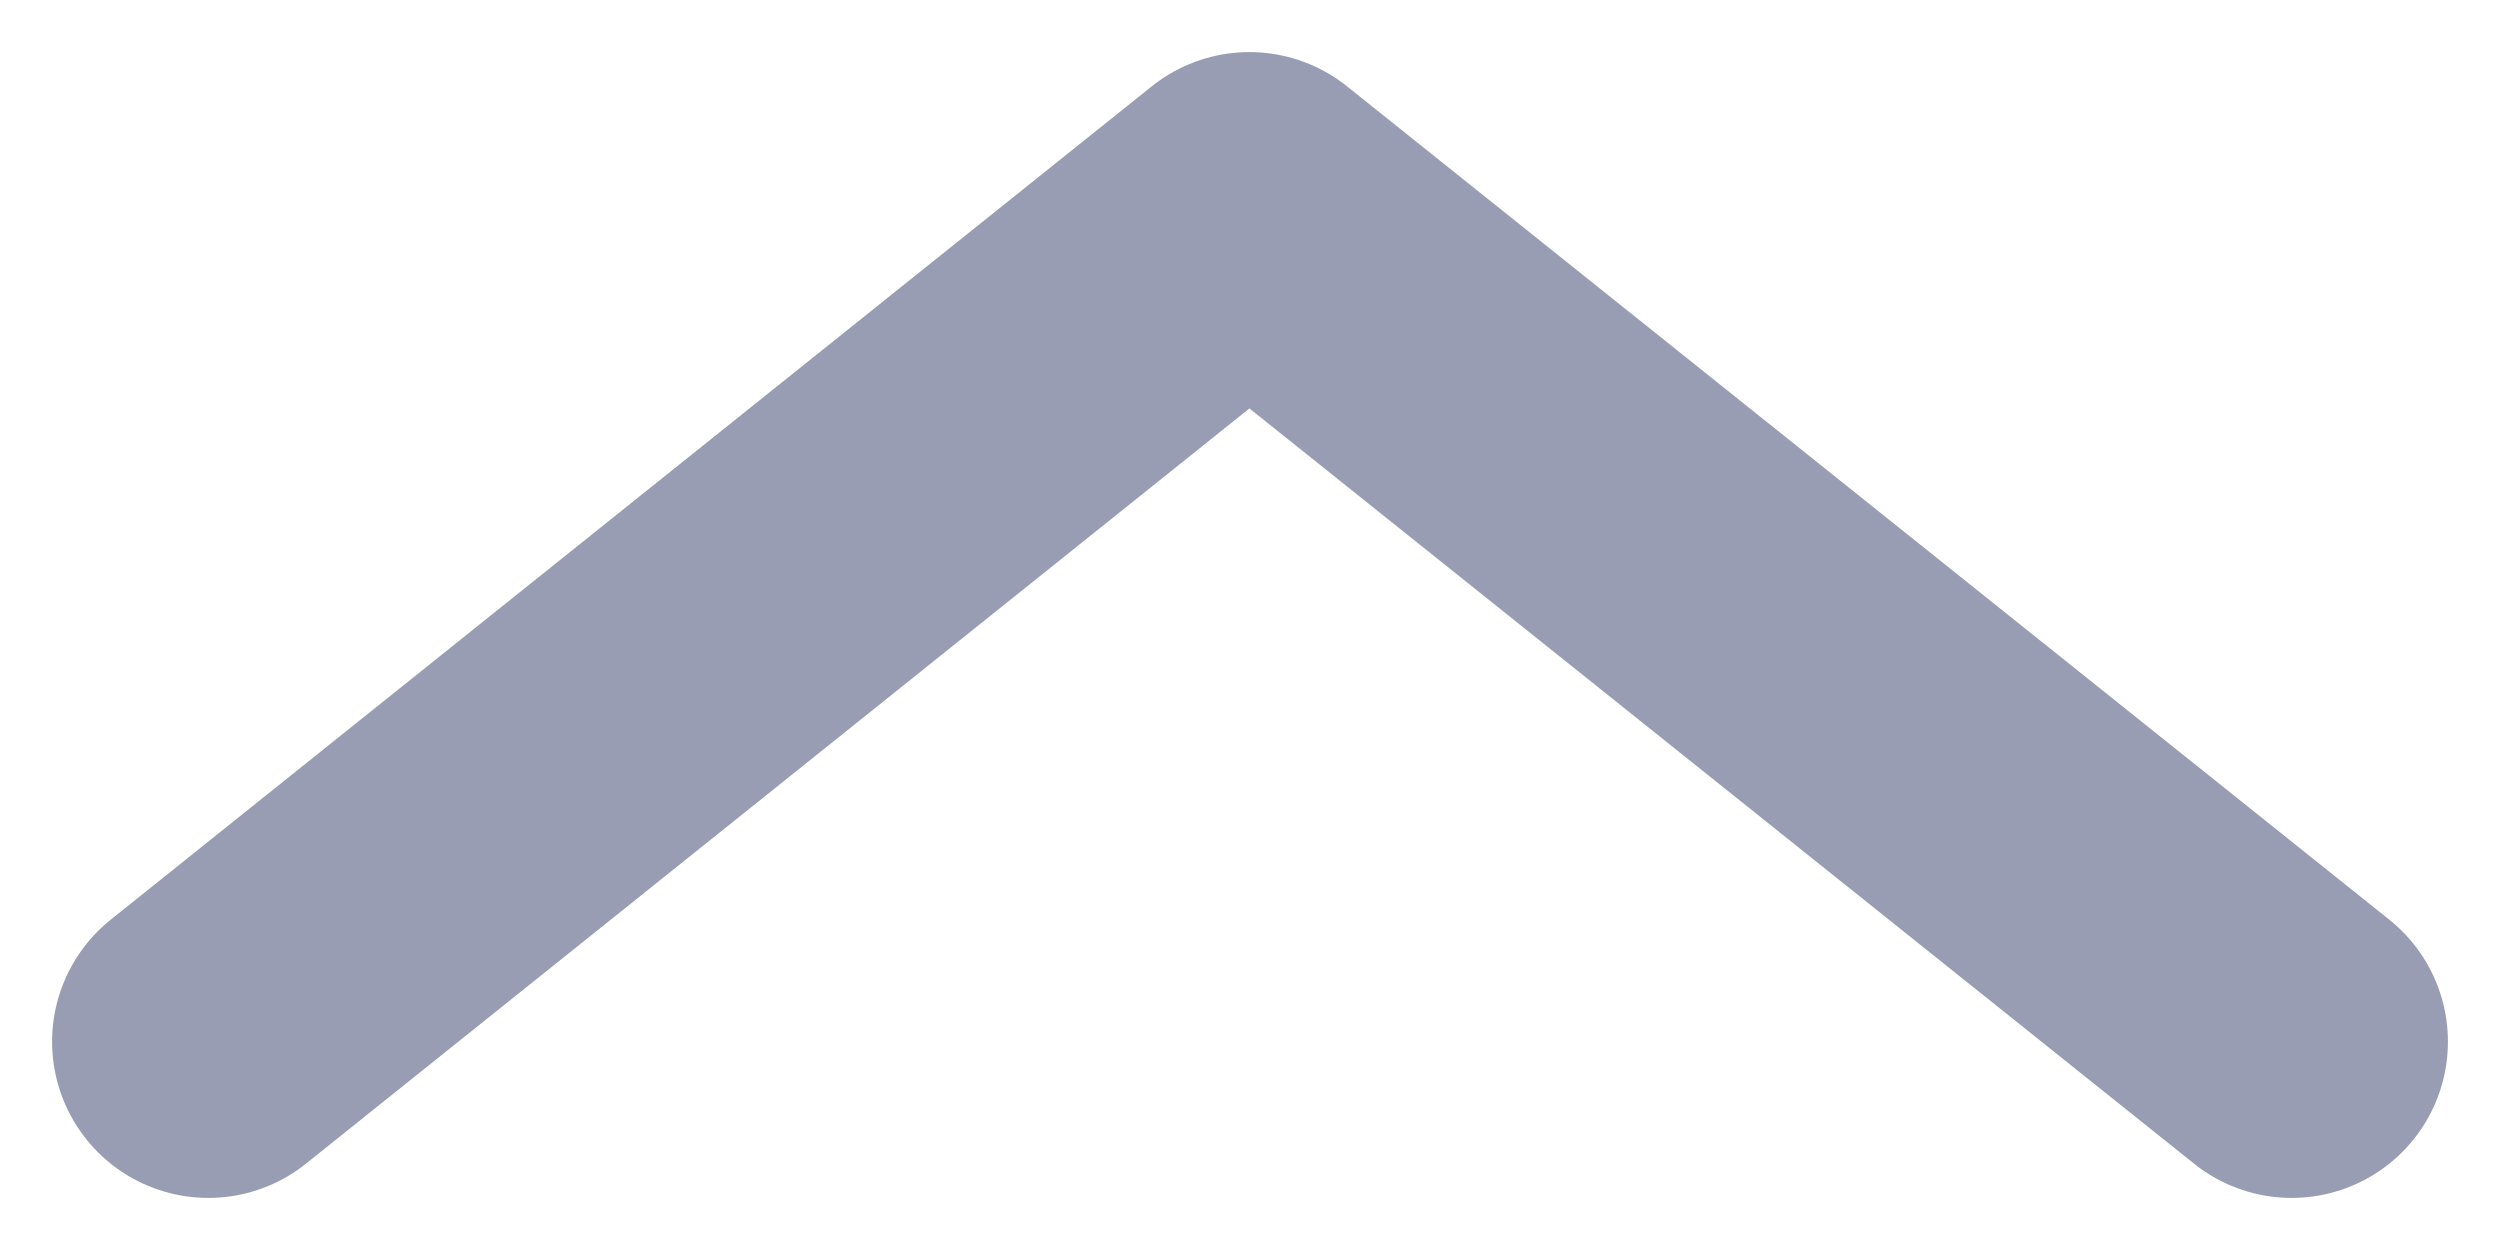 <svg xmlns="http://www.w3.org/2000/svg" width="12" height="6" viewBox="0 0 12 6">
    <path fill="none" fill-rule="evenodd" stroke="#989DB3" stroke-linecap="round" stroke-linejoin="round" stroke-width="1.5" d="M1 5l4.997-4L11 5"/>
</svg>
